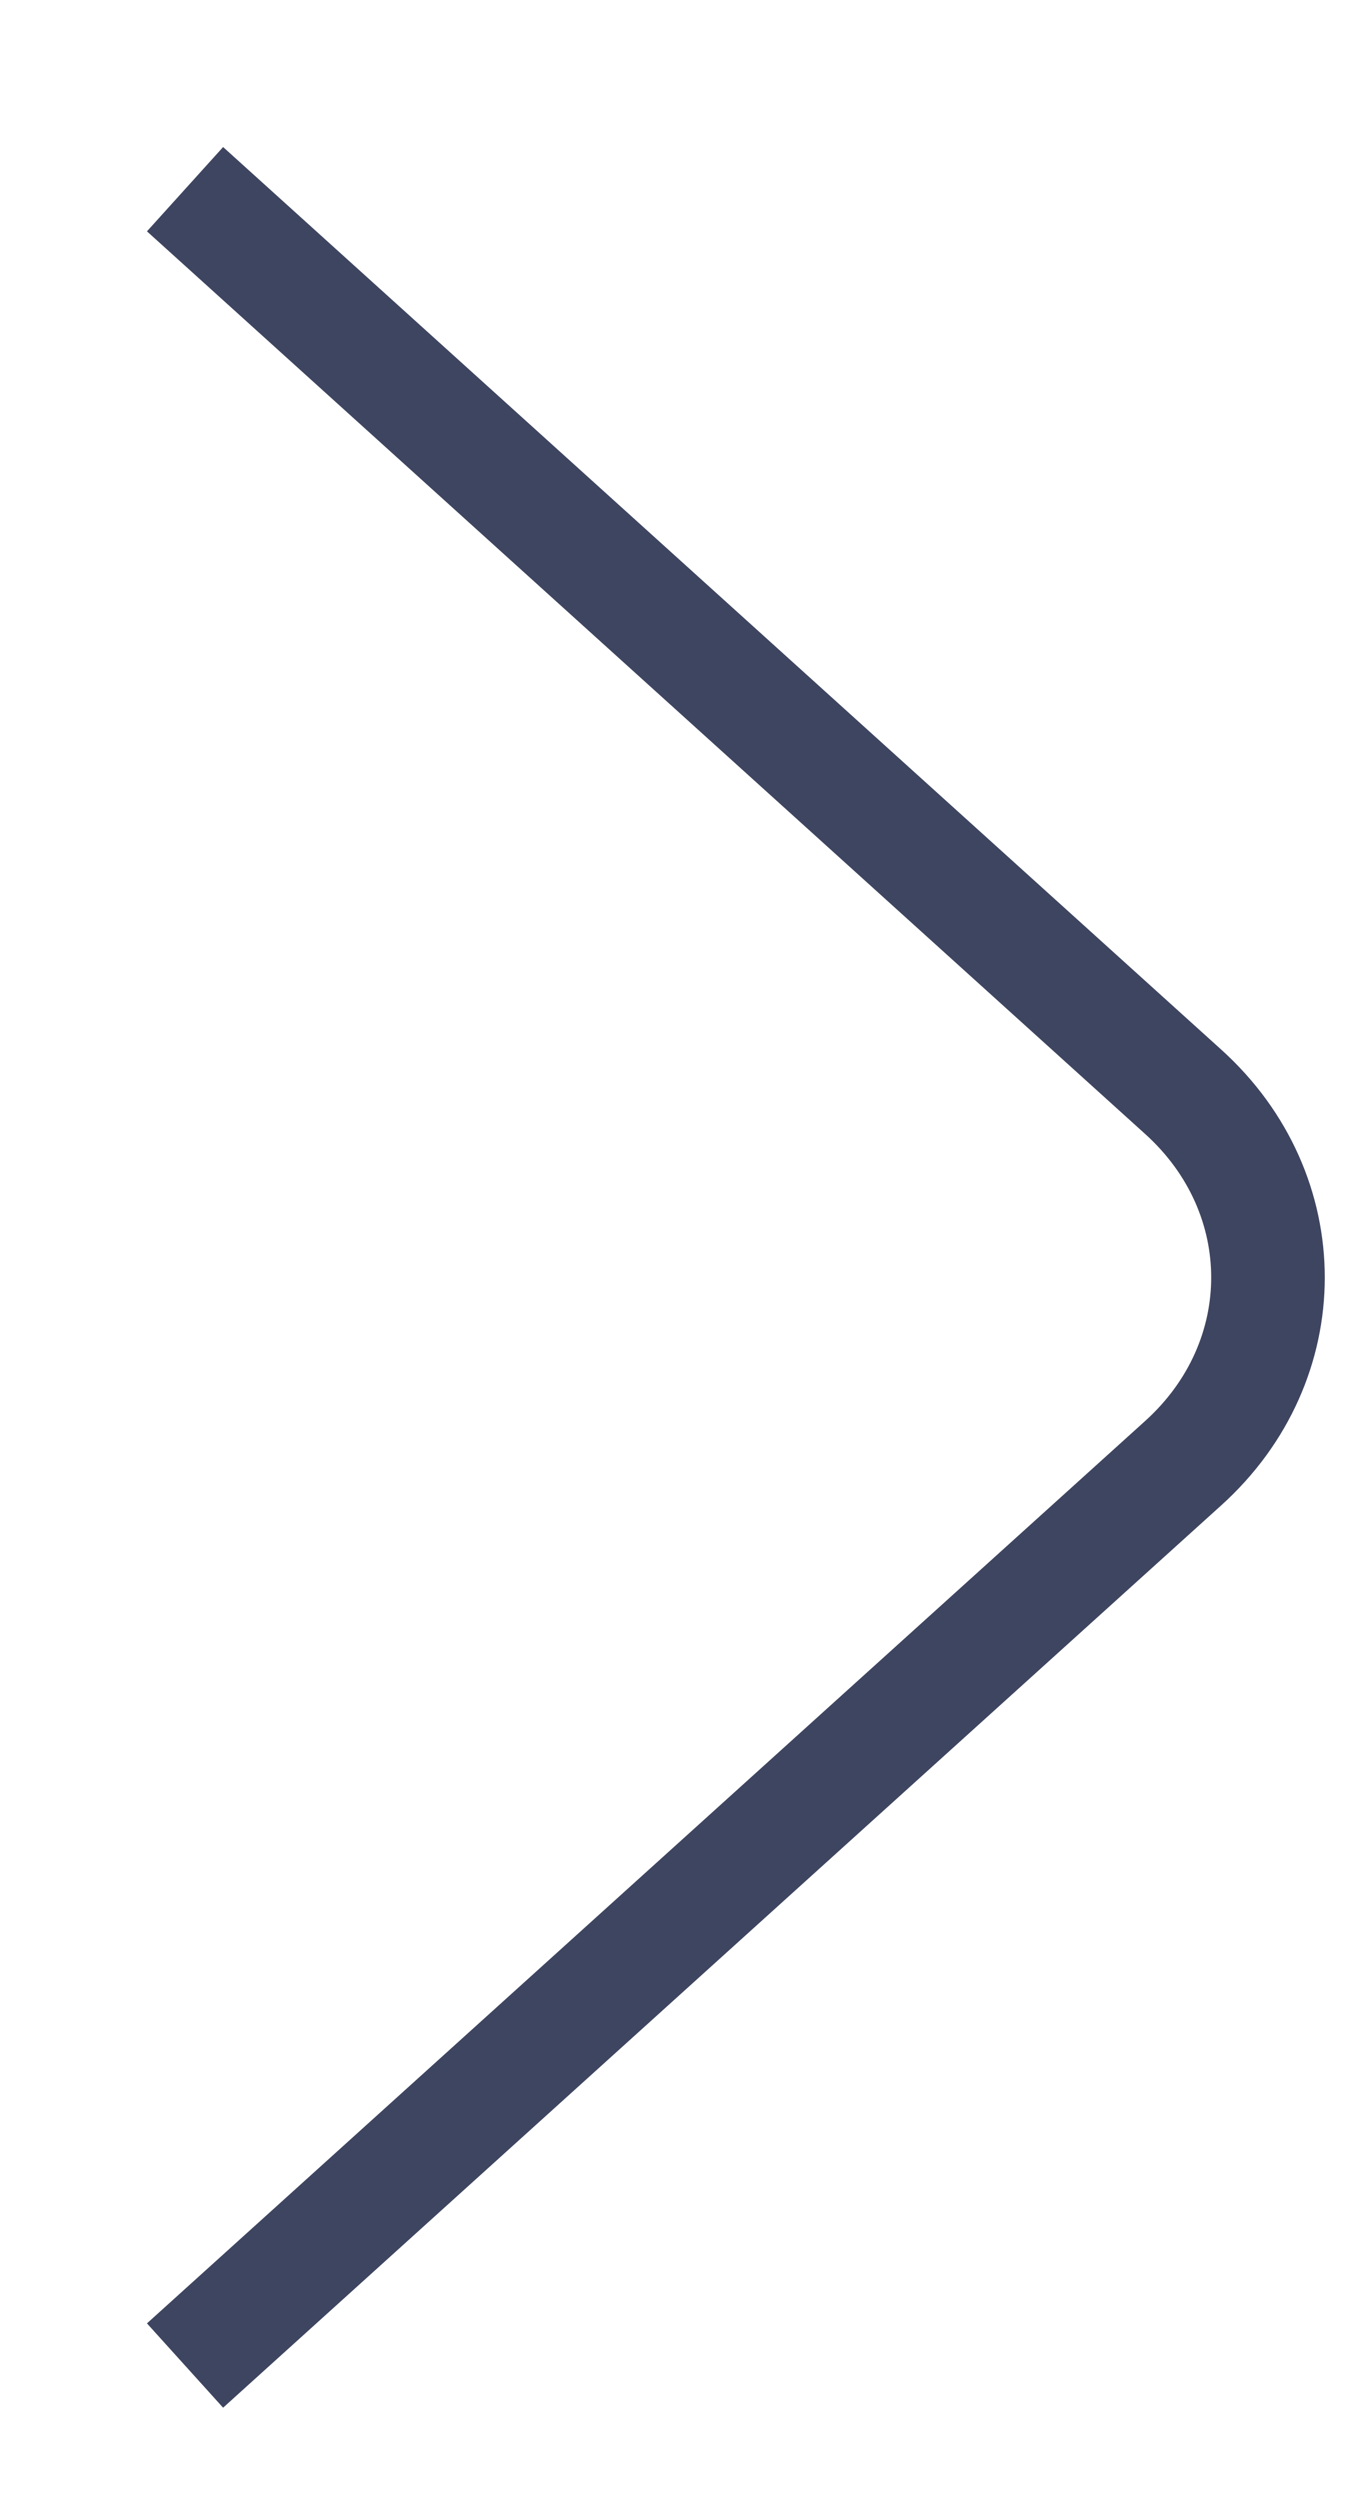 <svg width="6" height="11" viewBox="0 0 6 11" fill="none" xmlns="http://www.w3.org/2000/svg">
<path d="M1 10.24L5.209 6.437C5.706 5.988 5.706 5.253 5.209 4.804L1 1" stroke="#3E4560" stroke-width="0.5" stroke-miterlimit="10" stroke-linecap="square" stroke-linejoin="round"/>
</svg>
